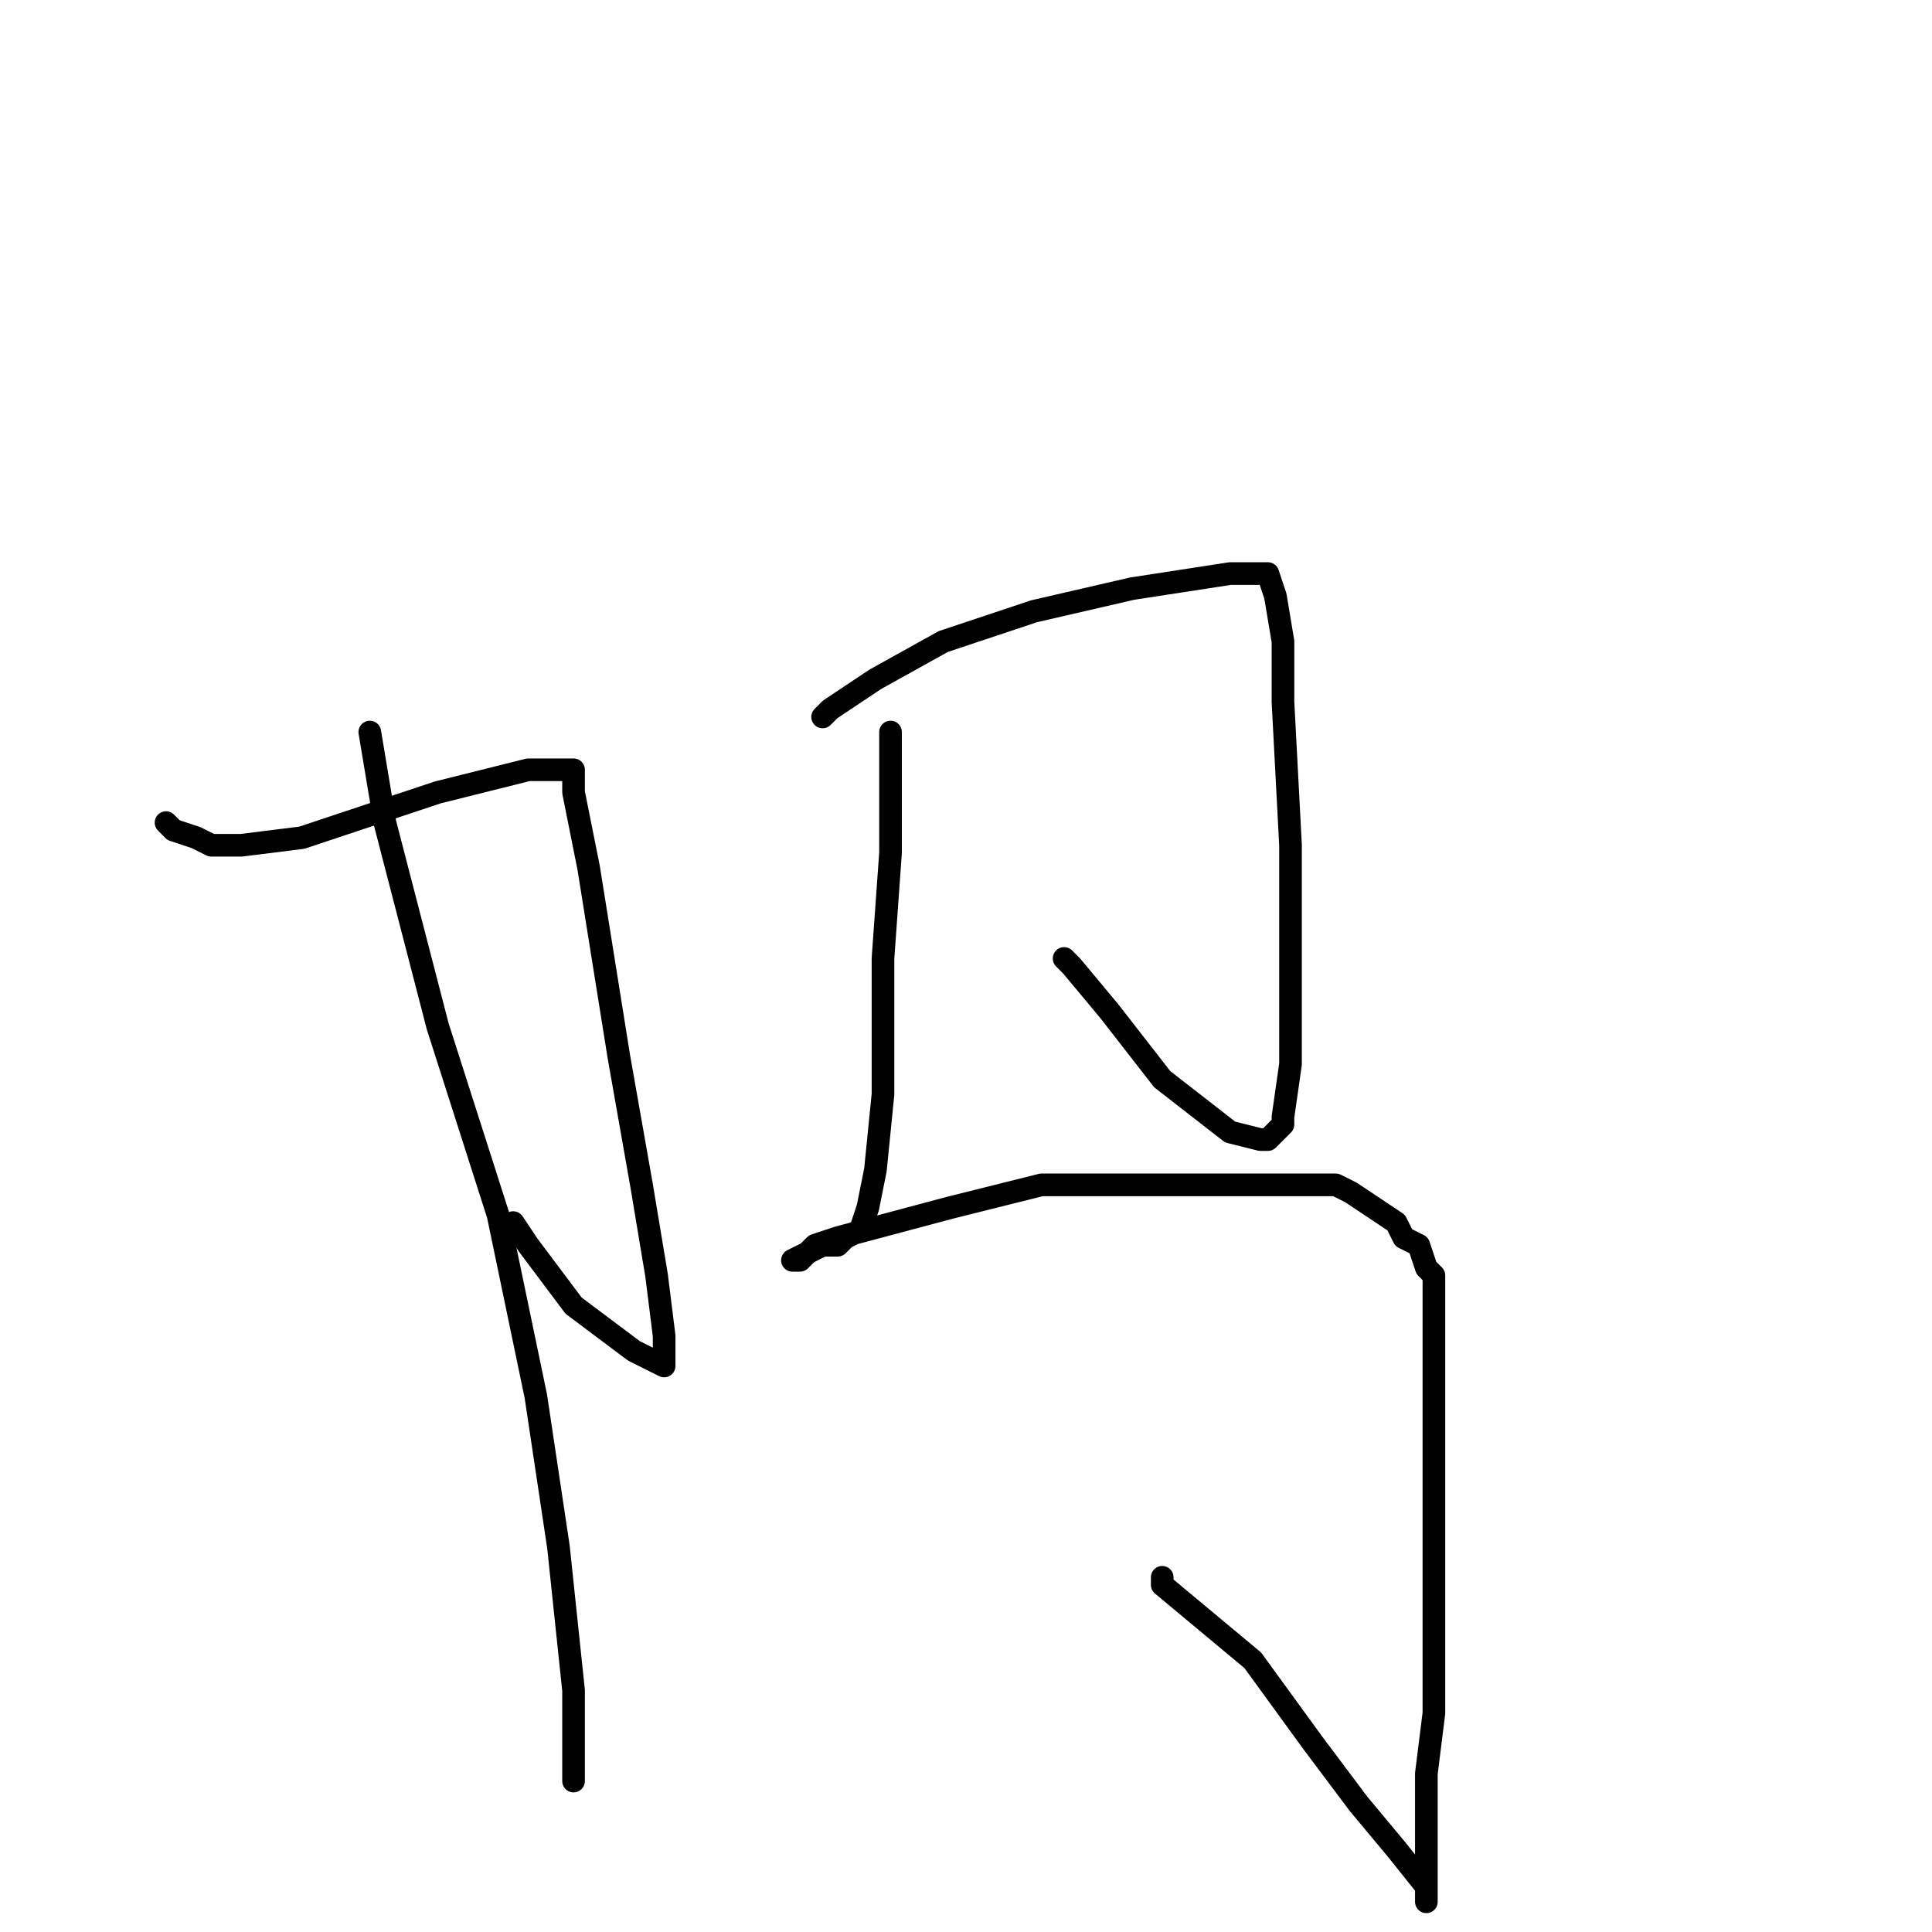 <?xml version="1.0" standalone="no"?>
    <svg width="256" height="256" xmlns="http://www.w3.org/2000/svg" version="1.1">
    <polyline stroke="black" stroke-width="3" stroke-linecap="round" fill="transparent" stroke-linejoin="round" points="22 109 23 110 26 111 28 112 32 112 40 111 58 105 66 103 70 102 72 102 73 102 74 102 74 102 75 102 76 102 76 105 78 115 82 140 85 157 87 169 88 177 88 180 88 181 84 179 76 173 70 165 68 162 68 162 " />
        <polyline stroke="black" stroke-width="3" stroke-linecap="round" fill="transparent" stroke-linejoin="round" points="49 97 51 109 58 136 66 161 71 185 74 205 76 224 76 232 76 236 76 236 76 234 76 234 " />
        <polyline stroke="black" stroke-width="3" stroke-linecap="round" fill="transparent" stroke-linejoin="round" points="109 95 110 94 116 90 125 85 137 81 150 78 163 76 166 76 167 76 168 76 169 79 170 85 170 93 171 112 171 124 171 134 171 141 170 148 170 149 168 151 167 151 163 150 154 143 147 134 142 128 141 127 141 127 " />
        <polyline stroke="black" stroke-width="3" stroke-linecap="round" fill="transparent" stroke-linejoin="round" points="118 97 118 97 118 98 118 101 118 105 118 113 117 127 117 137 117 145 116 155 115 160 114 163 112 164 111 165 110 165 110 165 109 165 107 166 105 167 106 167 108 165 111 164 126 160 138 157 150 157 161 157 172 157 177 157 179 158 182 160 185 162 186 164 188 165 189 168 190 169 190 177 190 185 190 194 190 204 190 214 190 227 189 235 189 242 189 248 189 251 189 252 189 251 189 250 185 245 180 239 174 231 166 220 160 215 154 210 154 209 154 209 " />
        </svg>